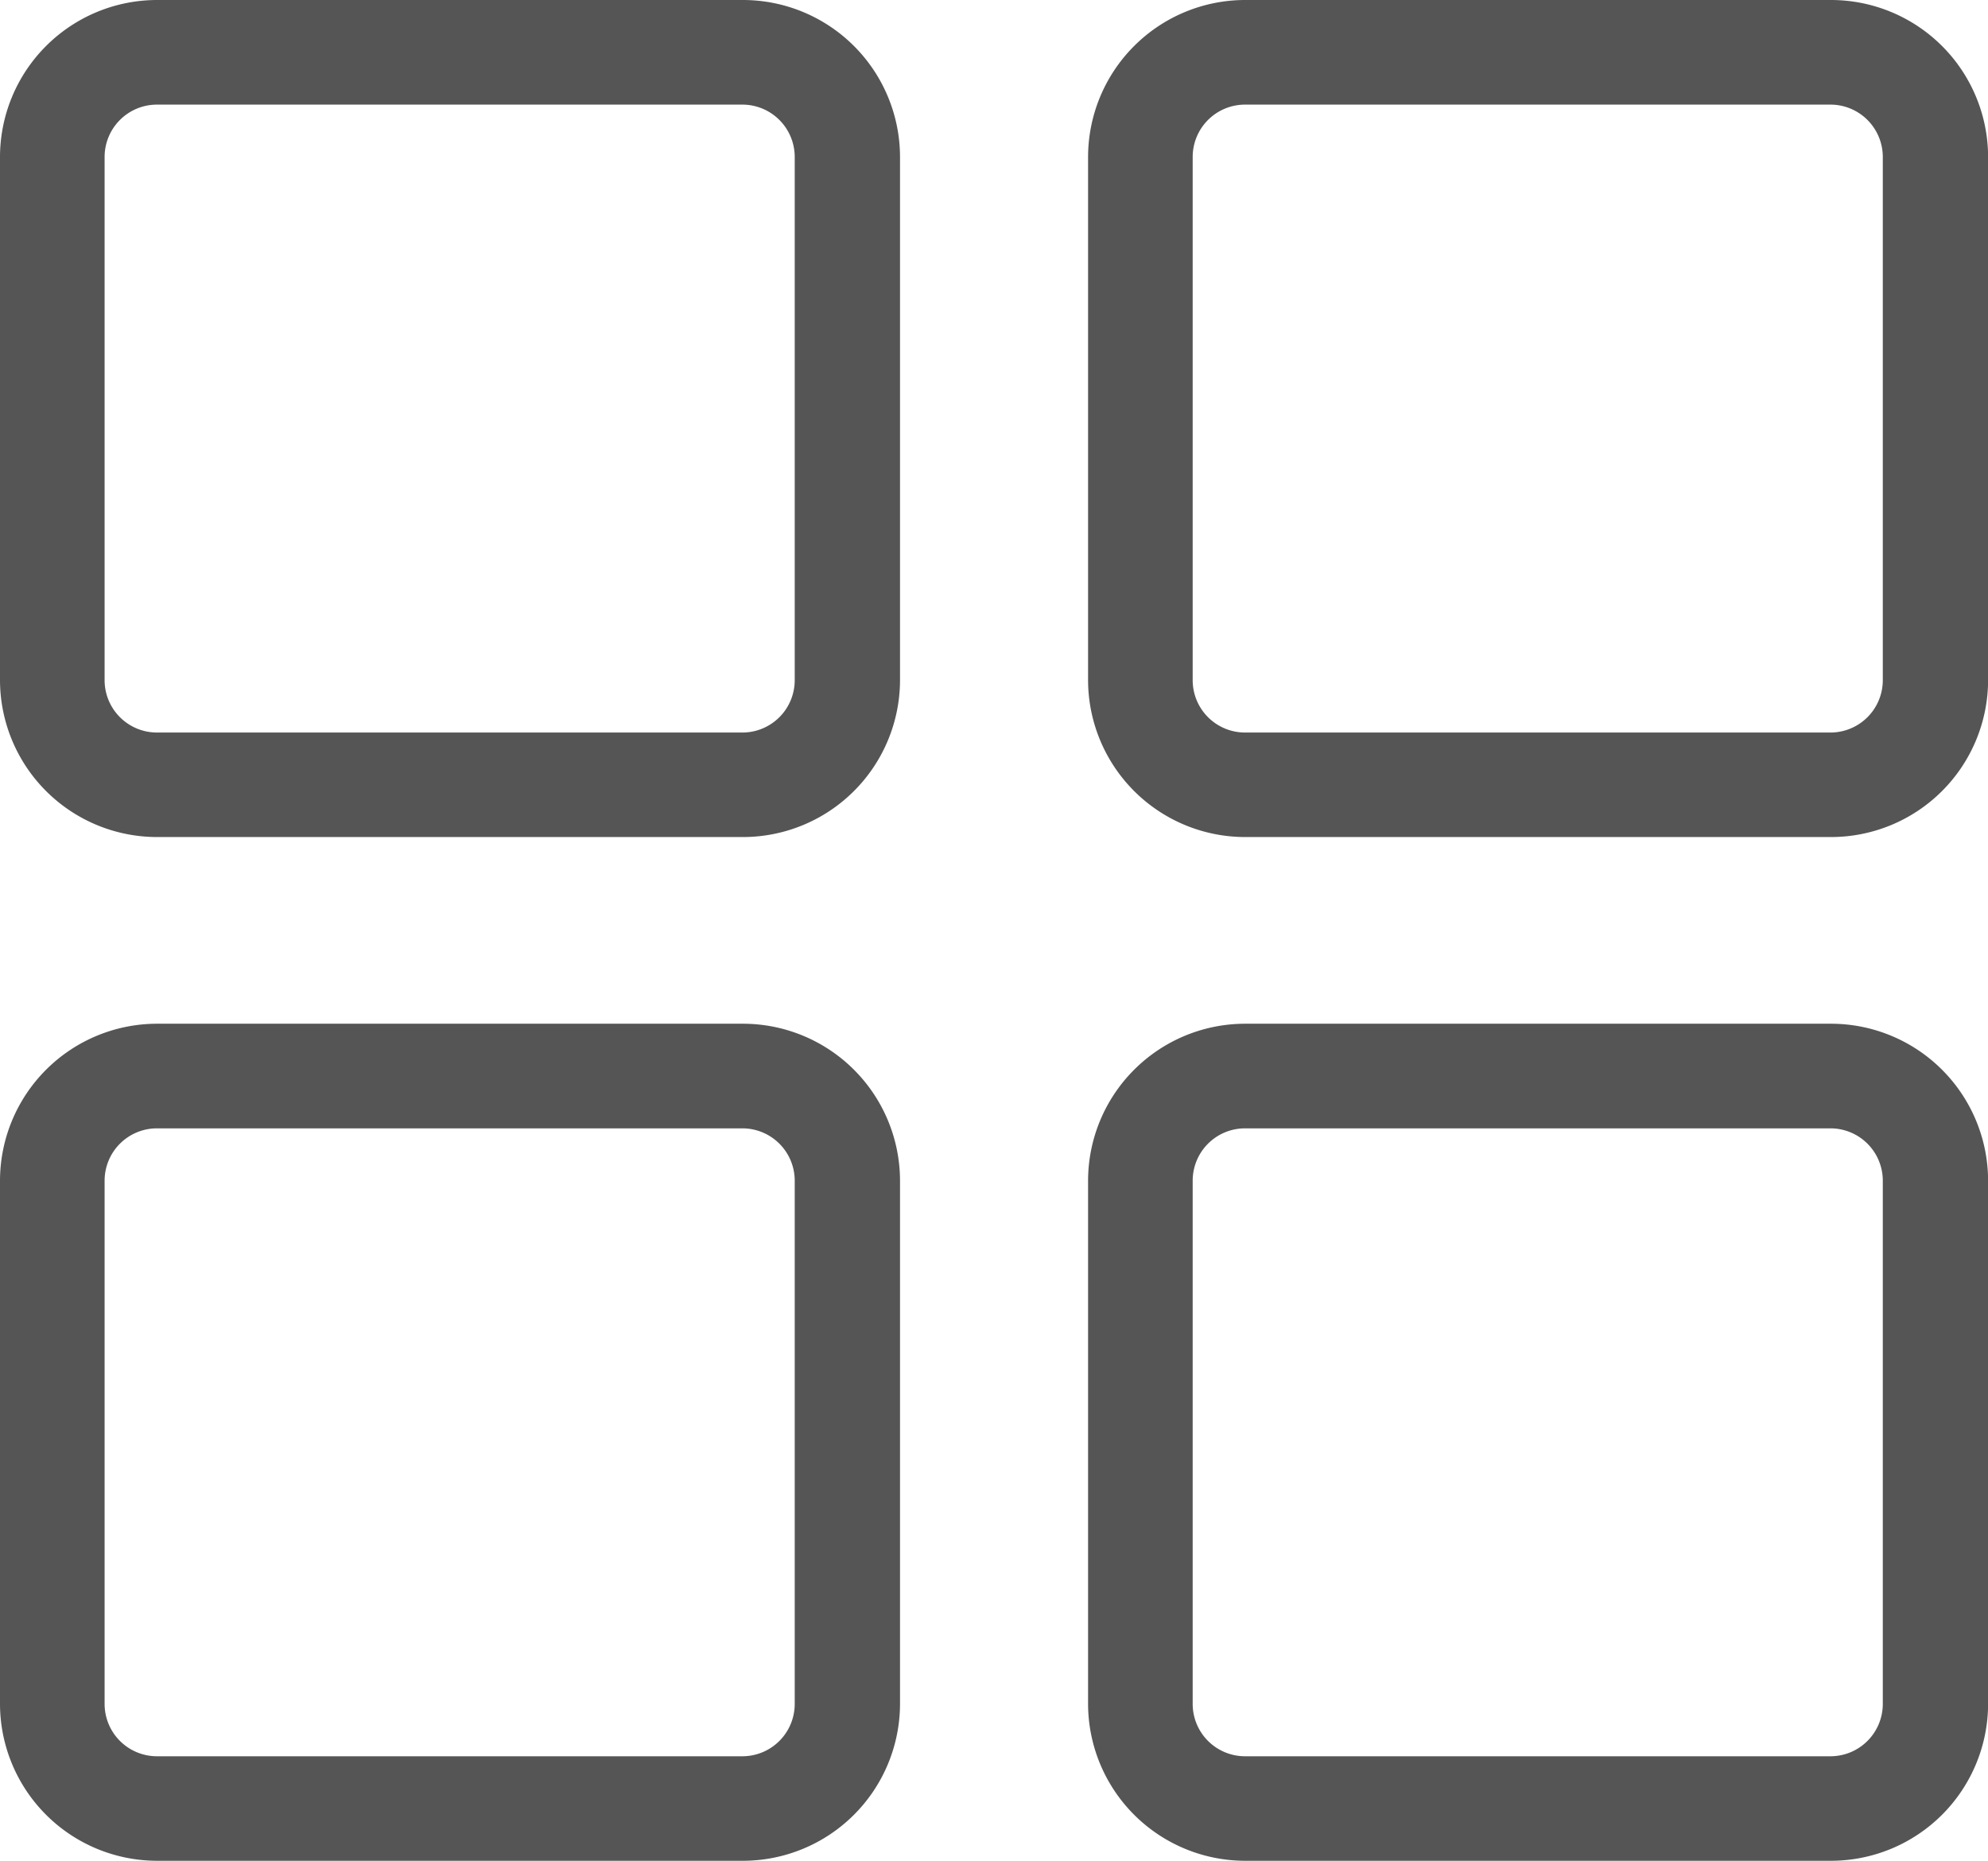 <svg xmlns="http://www.w3.org/2000/svg" width="20.012" height="18.729" viewBox="0 0 20.012 18.729">
  <g id="Group_25269" data-name="Group 25269" transform="translate(-1074 -2196)">
    <g id="Group_1" data-name="Group 1" transform="translate(1074 2196)">
      <path id="Path_10" data-name="Path 10" d="M7.477,8.425H1.58A1.582,1.582,0,0,1,0,6.846V1.58A1.582,1.582,0,0,1,1.58,0h5.9A1.582,1.582,0,0,1,9.06,1.58V6.846A1.582,1.582,0,0,1,7.477,8.425ZM1.58,1.053a.527.527,0,0,0-.527.527V6.846a.527.527,0,0,0,.527.527h5.9A.527.527,0,0,0,8,6.846V1.58a.527.527,0,0,0-.527-.527Z" transform="translate(0 0)" fill="#555"/>
    </g>
    <g id="Group_1-2" data-name="Group 1" transform="translate(1074 2206.304)">
      <path id="Path_10-2" data-name="Path 10" d="M7.477,8.425H1.58A1.582,1.582,0,0,1,0,6.846V1.58A1.582,1.582,0,0,1,1.58,0h5.9A1.582,1.582,0,0,1,9.06,1.58V6.846A1.582,1.582,0,0,1,7.477,8.425ZM1.58,1.053a.527.527,0,0,0-.527.527V6.846a.527.527,0,0,0,.527.527h5.9A.527.527,0,0,0,8,6.846V1.58a.527.527,0,0,0-.527-.527Z" transform="translate(0 0)" fill="#555"/>
    </g>
    <g id="Group_1-3" data-name="Group 1" transform="translate(1084.953 2196)">
      <path id="Path_10-3" data-name="Path 10" d="M7.477,8.425H1.58A1.582,1.582,0,0,1,0,6.846V1.58A1.582,1.582,0,0,1,1.58,0h5.9A1.582,1.582,0,0,1,9.06,1.58V6.846A1.582,1.582,0,0,1,7.477,8.425ZM1.58,1.053a.527.527,0,0,0-.527.527V6.846a.527.527,0,0,0,.527.527h5.9A.527.527,0,0,0,8,6.846V1.58a.527.527,0,0,0-.527-.527Z" transform="translate(0 0)" fill="#555"/>
    </g>
    <g id="Group_1-4" data-name="Group 1" transform="translate(1084.953 2206.304)">
      <path id="Path_10-4" data-name="Path 10" d="M7.477,8.425H1.58A1.582,1.582,0,0,1,0,6.846V1.58A1.582,1.582,0,0,1,1.58,0h5.9A1.582,1.582,0,0,1,9.06,1.58V6.846A1.582,1.582,0,0,1,7.477,8.425ZM1.58,1.053a.527.527,0,0,0-.527.527V6.846a.527.527,0,0,0,.527.527h5.9A.527.527,0,0,0,8,6.846V1.58a.527.527,0,0,0-.527-.527Z" transform="translate(0 0)" fill="#555"/>
    </g>
  </g>
</svg>
